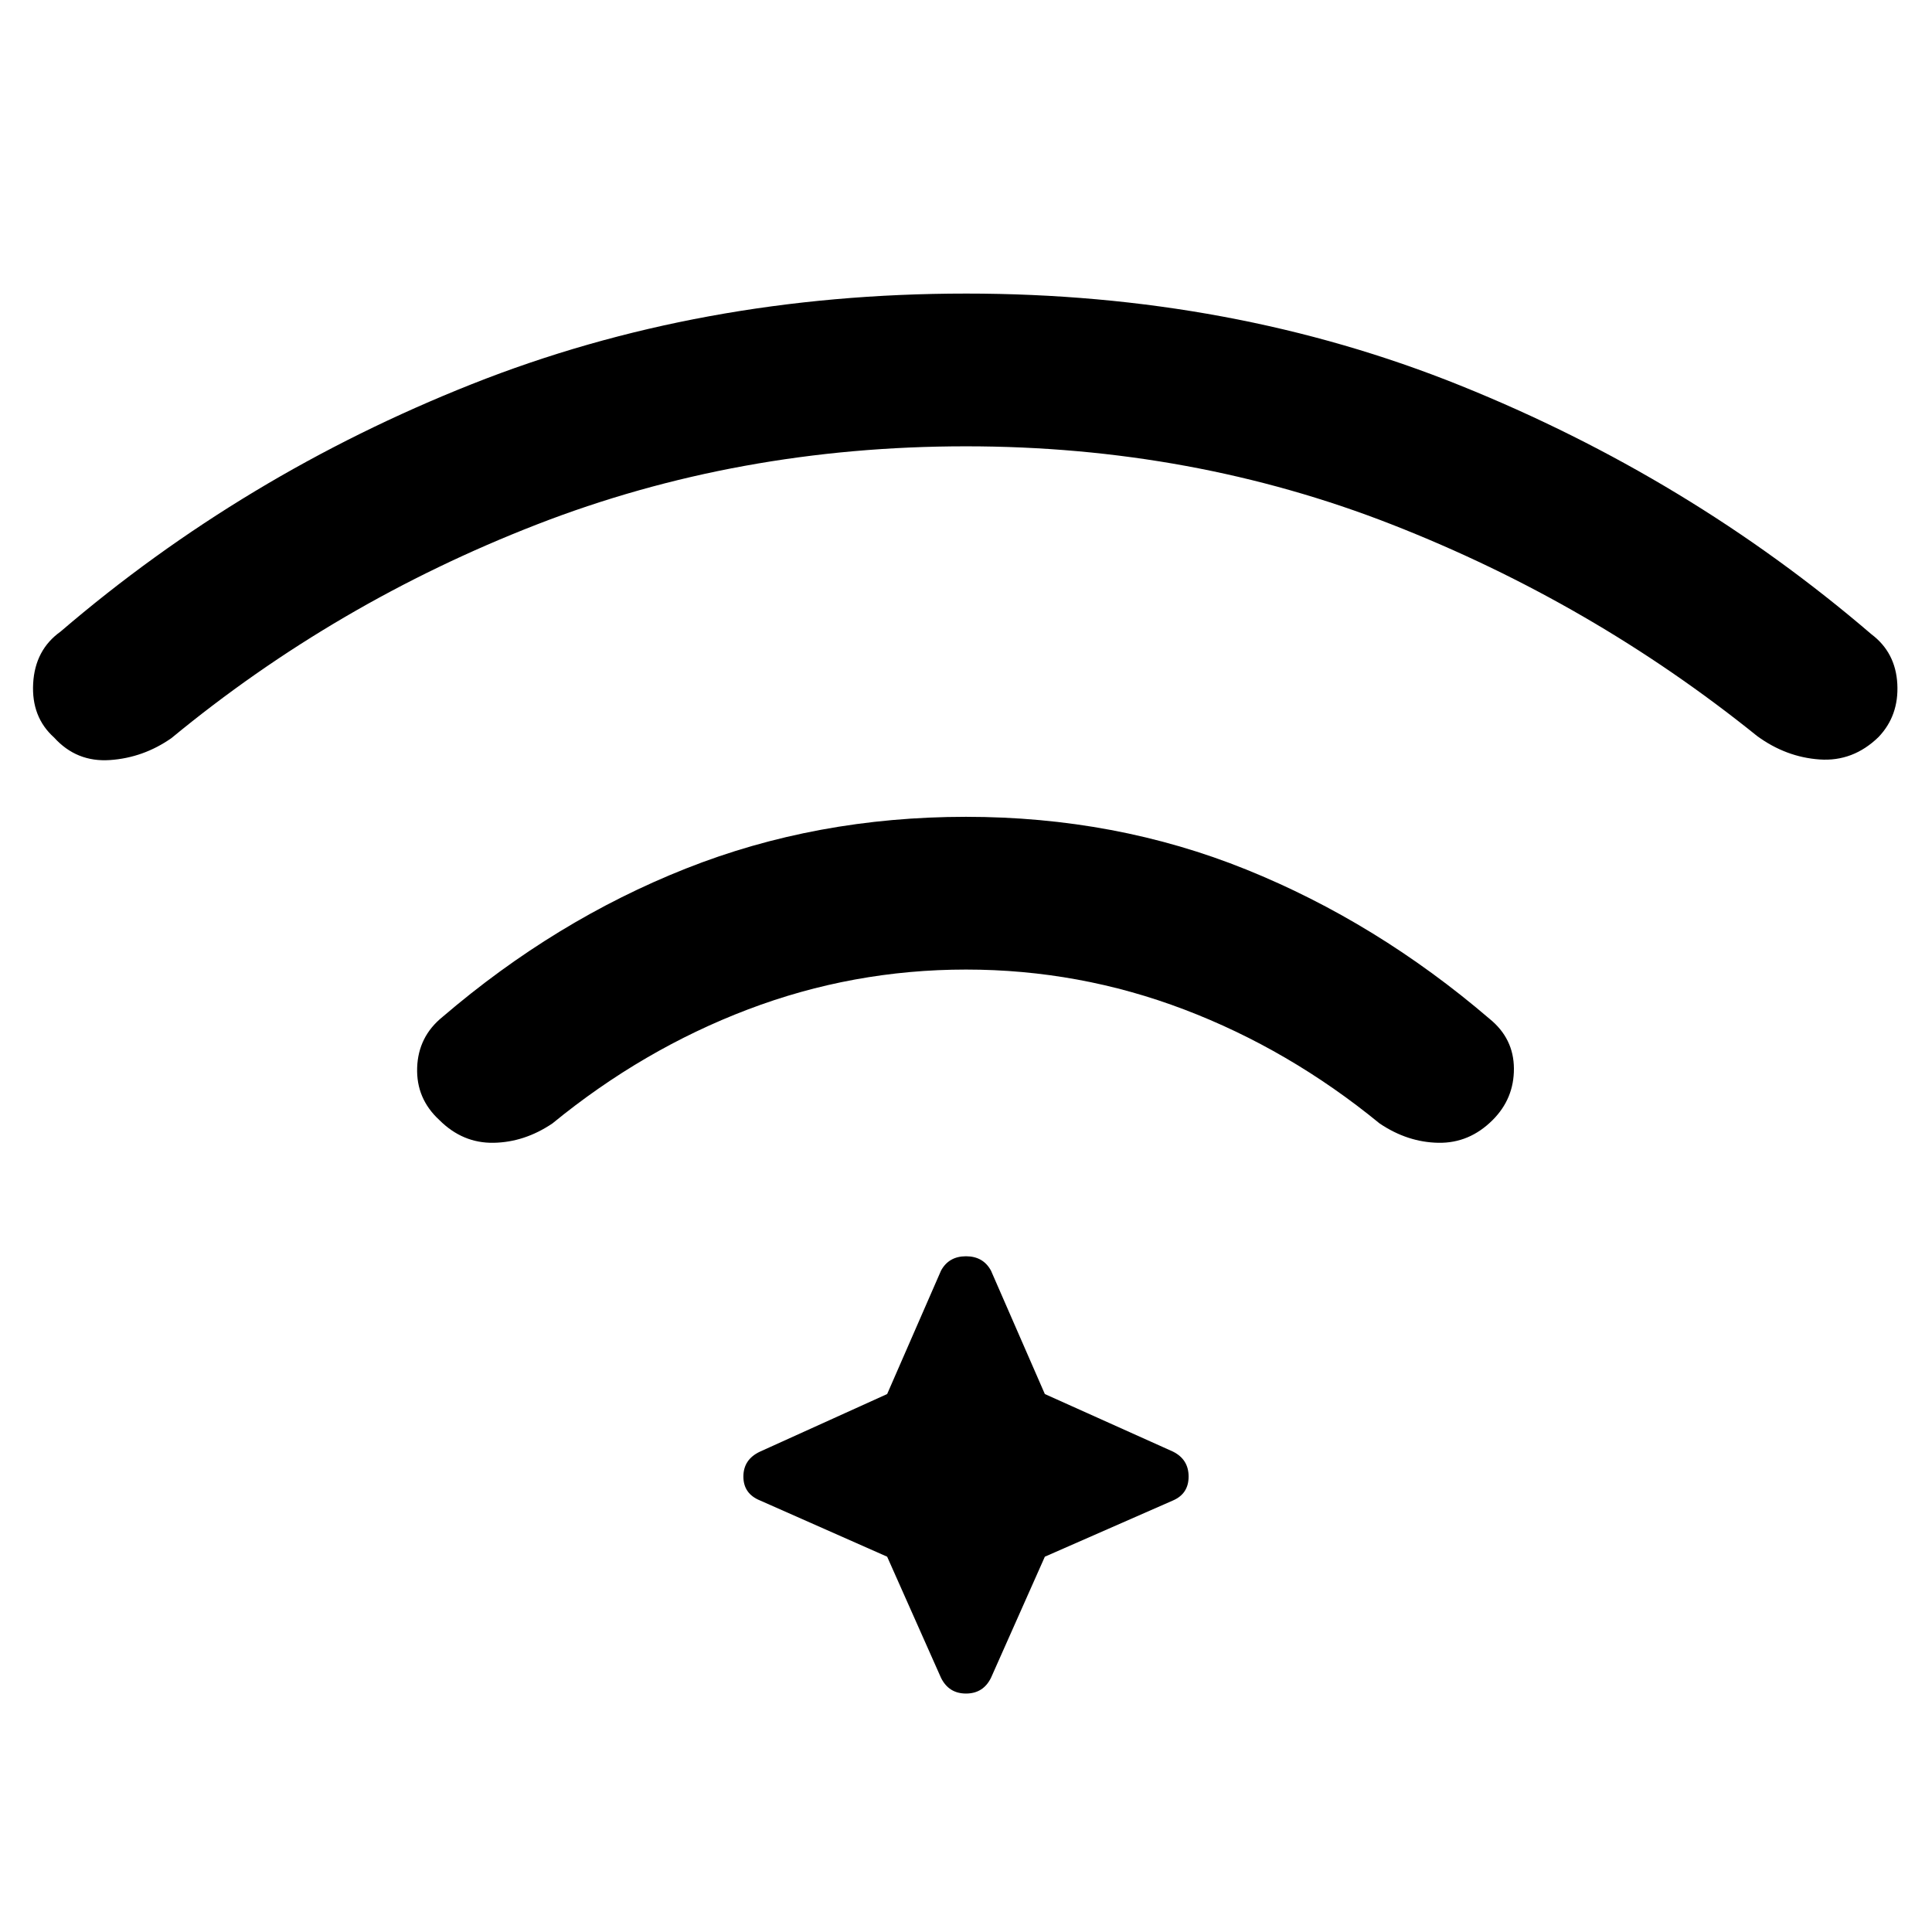 <svg xmlns="http://www.w3.org/2000/svg" height="40" viewBox="0 96 960 960" width="40"><path d="M480 501.872q74.359 0 139.218 26.18 64.859 26.179 120.91 74.179 12.052 9.77 12.128 24.718.077 14.949-10.564 25.59-11.564 11.564-26.935 11.307-15.372-.256-29.244-9.615-44.949-36.795-97.115-56.628Q536.231 577.769 480 577.769q-56.231 0-108.398 19.834-52.166 19.833-97.115 56.628-13.872 9.359-29.244 9.615-15.371.257-26.935-11.307-11.564-10.641-11.026-26.051.538-15.41 12.59-25.18 56.051-48 120.91-73.718Q405.641 501.872 480 501.872Zm0-259.999q132.231 0 245.654 45.705t204.243 123.577q12.051 9.077 12.872 24.743.82 15.667-9.308 26.308-12.666 12.333-29.333 11.166-16.667-1.166-30.974-11.602-82.205-66.257-181.5-105.129Q592.359 317.77 480 317.77q-113.359 0-213.32 38.871-99.962 38.872-181.5 106.129-13.975 9.769-30.565 10.897-16.59 1.129-27.743-11.205-11.308-10.128-10.397-26.846.91-16.718 13.628-25.795 90.82-77.871 204.243-122.91Q347.769 241.873 480 241.873Zm-39.179 627.64-63.129-27.923q-8.307-3.359-8.307-11.897 0-8.539 8.307-12.411l63.129-28.589 26.769-61.334q3.872-7.128 12.41-7.128t12.41 7.128l26.769 61.334 63.641 28.589q7.795 3.872 7.795 12.411 0 8.538-7.795 11.897l-63.641 27.923-26.769 60.205q-3.872 7.795-12.41 7.795t-12.41-7.795l-26.769-60.205Z"/></svg>